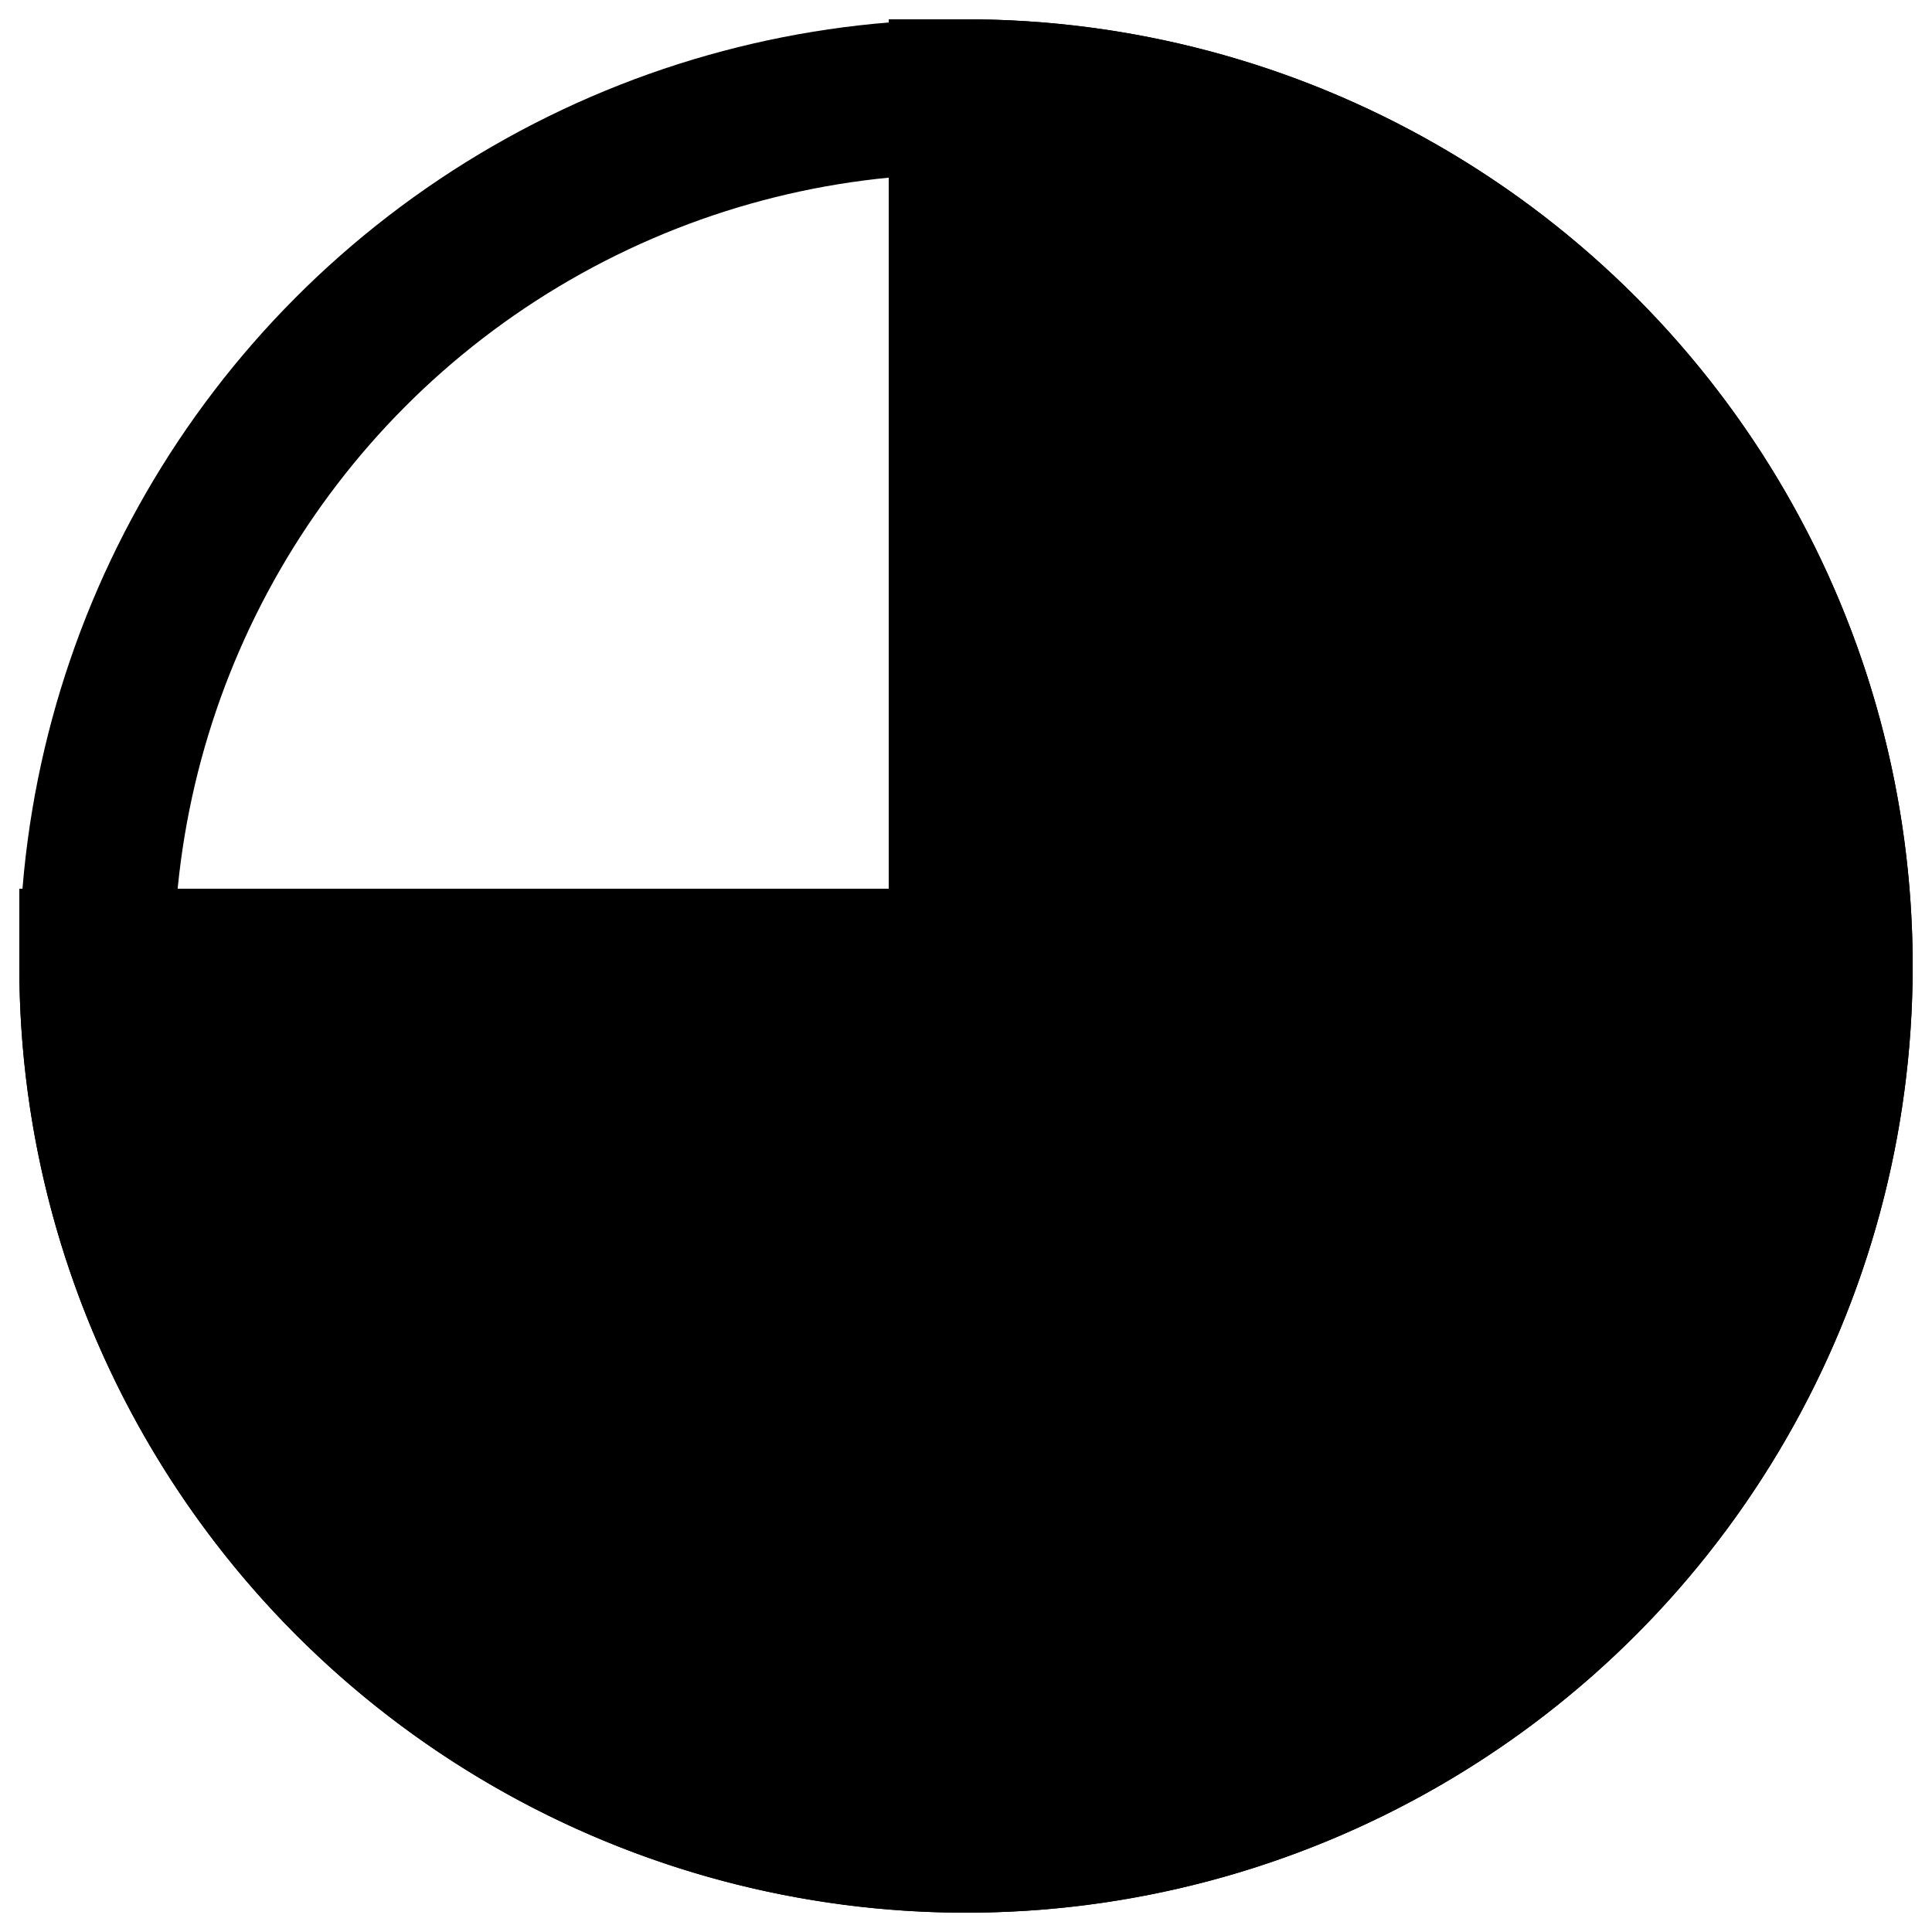 <?xml version="1.0" encoding="UTF-8" standalone="no"?> <!DOCTYPE svg PUBLIC "-//W3C//DTD SVG 1.1//EN" "http://www.w3.org/Graphics/SVG/1.1/DTD/svg11.dtd"> <svg xmlns="http://www.w3.org/2000/svg" version="1.1" width="50" height="50" viewBox="0 0 100 100" stroke-width="8" stroke="#000000"> <desc>WMO 2700 n 6/8</desc> <circle cx="50" cy="50" r="45" fill="none"/> <path d="M 5,50 L 50,50 L 50,5 A 45 45 0 1 1 5,50 Z" fill="#000000" /> </svg>